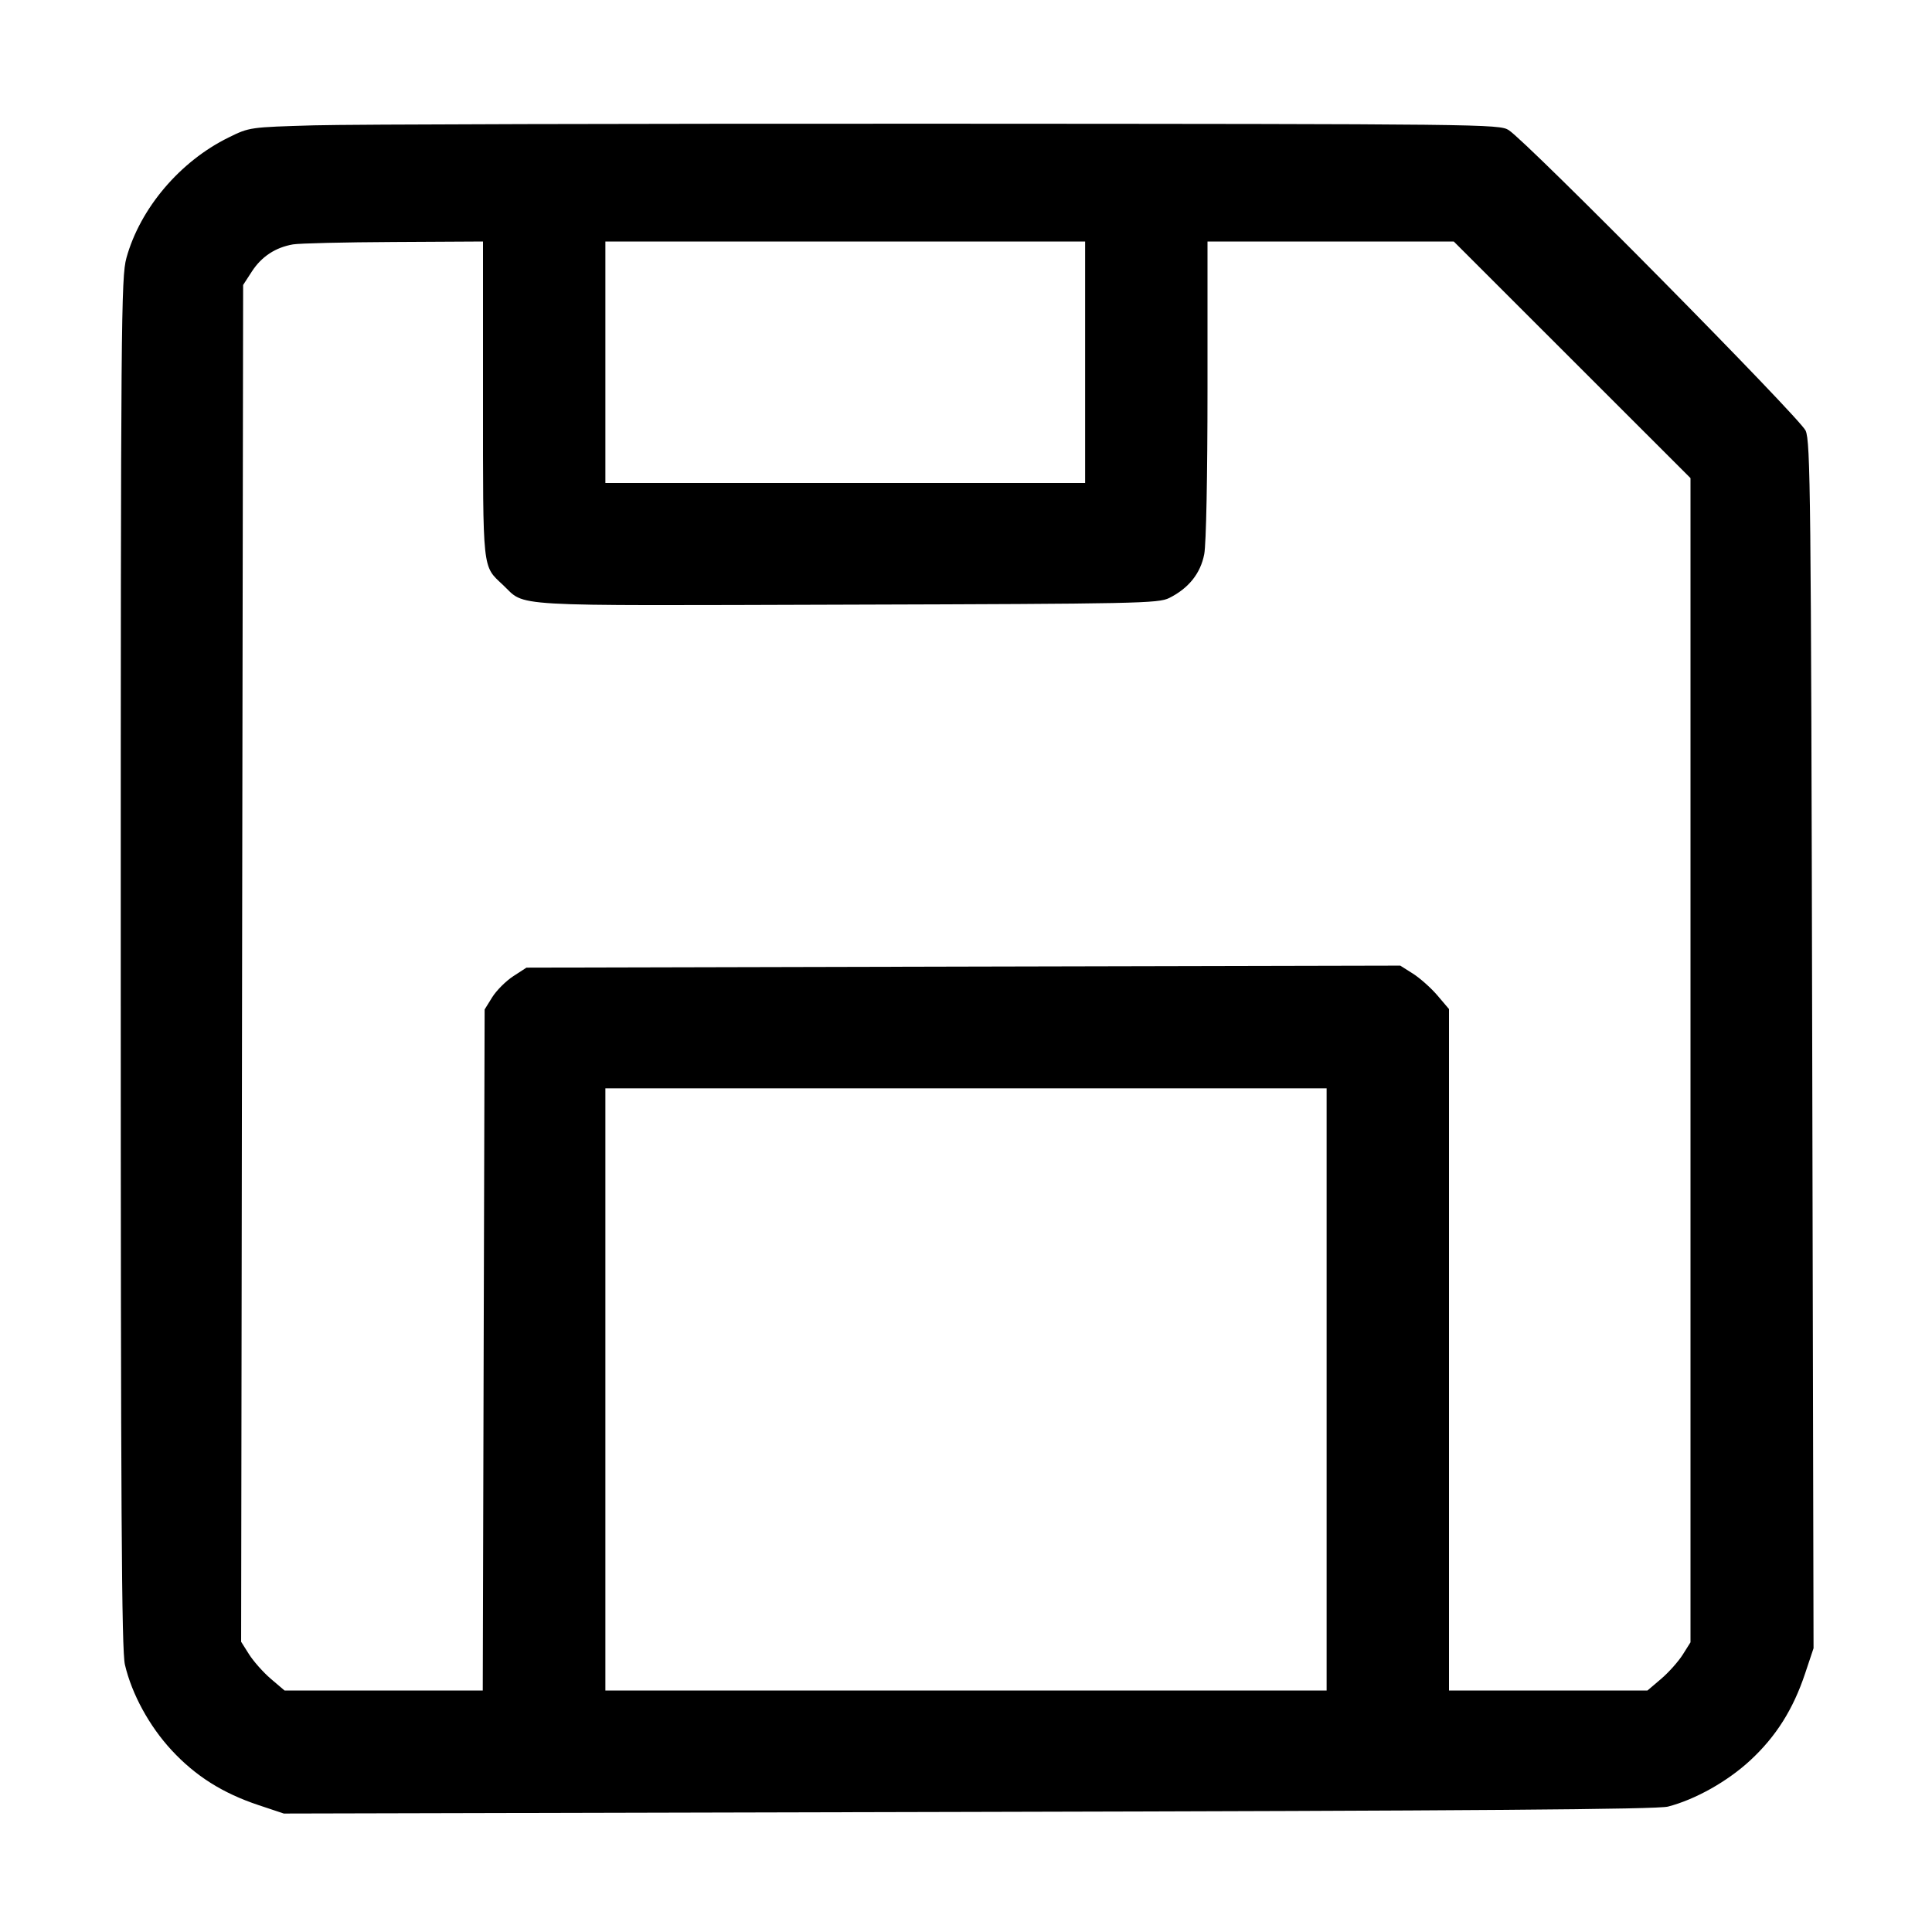 <svg id="icon" height="32" viewBox="0 0 32 32" width="32" xmlns="http://www.w3.org/2000/svg"><path d="M5.200 2.076 C 4.136 2.107,4.132 2.107,3.787 2.277 C 2.981 2.672,2.321 3.451,2.094 4.272 C 2.006 4.593,2.000 5.277,2.000 15.947 C 2.000 25.001,2.014 27.339,2.069 27.572 C 2.183 28.060,2.474 28.592,2.844 28.991 C 3.240 29.418,3.688 29.700,4.281 29.898 L 4.701 30.038 16.044 30.011 C 24.434 29.992,27.449 29.969,27.627 29.923 C 28.082 29.805,28.613 29.506,28.991 29.156 C 29.418 28.760,29.700 28.312,29.898 27.719 L 30.038 27.300 30.016 17.317 C 29.996 8.185,29.987 7.316,29.907 7.133 C 29.816 6.926,25.301 2.355,24.989 2.155 C 24.836 2.056,24.576 2.053,15.549 2.049 C 10.444 2.047,5.787 2.059,5.200 2.076 M8.000 6.616 C 8.000 9.484,7.987 9.366,8.329 9.687 C 8.721 10.056,8.301 10.032,14.014 10.015 C 18.845 10.001,19.186 9.994,19.365 9.905 C 19.688 9.744,19.885 9.497,19.946 9.178 C 19.978 9.010,20.000 7.879,20.000 6.446 L 20.000 4.000 22.040 4.000 L 24.079 4.000 26.040 5.960 L 28.000 7.919 28.000 17.561 L 28.000 27.202 27.871 27.407 C 27.800 27.519,27.640 27.699,27.515 27.806 L 27.287 28.000 25.644 28.000 L 24.000 28.000 24.000 22.356 L 24.000 16.713 23.806 16.485 C 23.699 16.360,23.517 16.199,23.402 16.126 L 23.193 15.994 15.956 16.010 L 8.720 16.027 8.500 16.170 C 8.379 16.249,8.223 16.405,8.153 16.517 L 8.027 16.720 8.011 22.360 L 7.996 28.000 6.354 28.000 L 4.713 28.000 4.485 27.806 C 4.360 27.699,4.199 27.517,4.126 27.402 L 3.994 27.193 4.010 15.957 L 4.027 4.720 4.173 4.495 C 4.333 4.249,4.563 4.098,4.853 4.048 C 4.956 4.030,5.706 4.012,6.520 4.008 L 8.000 4.000 8.000 6.616 M17.973 6.000 L 17.973 8.000 14.000 8.000 L 10.027 8.000 10.027 6.000 L 10.027 4.000 14.000 4.000 L 17.973 4.000 17.973 6.000 M21.973 23.013 L 21.973 28.000 16.000 28.000 L 10.027 28.000 10.027 23.013 L 10.027 18.027 16.000 18.027 L 21.973 18.027 21.973 23.013 " fill="currentColor" stroke="none" fill-rule="evenodd"></path></svg>